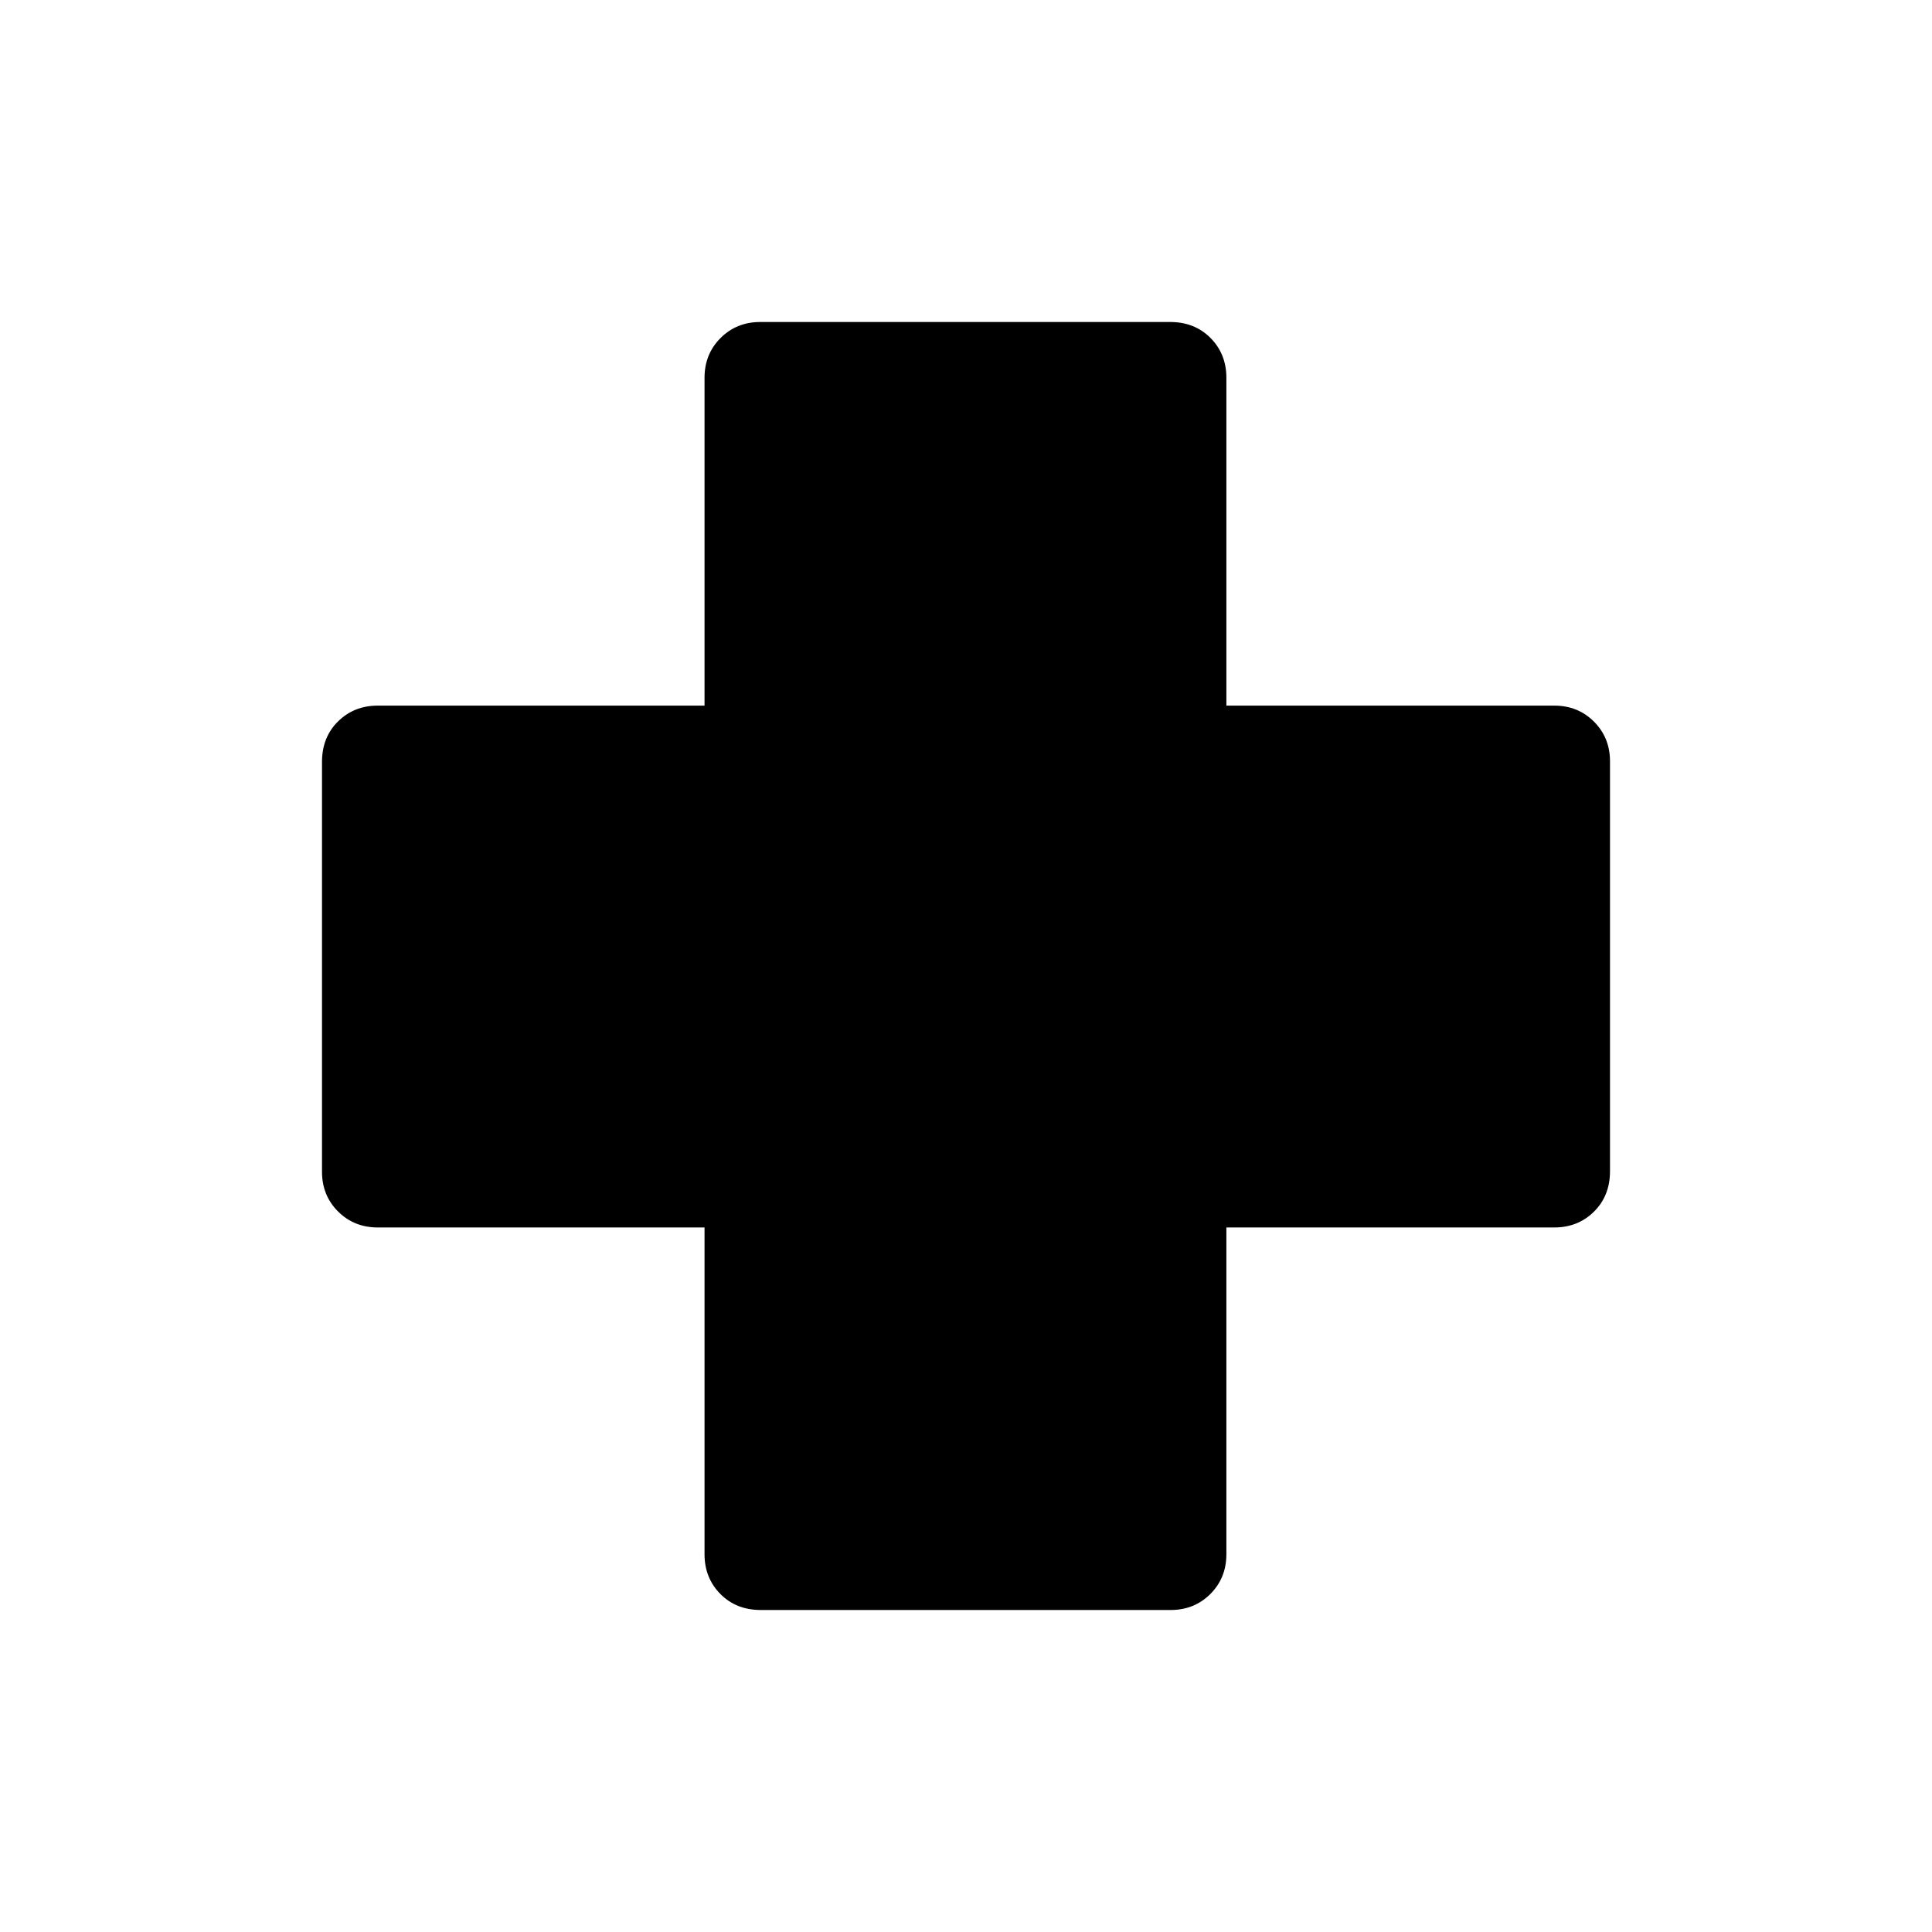<svg xmlns="http://www.w3.org/2000/svg" height="48" viewBox="0 -960 960 960" width="48"><path d="M378.05-160q-12.24 0-20.11-7.96-7.86-7.96-7.86-19.73v-162.39H187.69q-11.77 0-19.73-7.96Q160-366 160-377.77v-203.64q0-12.24 7.96-20.11 7.96-7.86 19.73-7.86h162.39v-162.93q0-11.77 7.96-19.73Q366-800 377.77-800h203.64q12.24 0 20.11 7.96 7.86 7.96 7.86 19.73v162.93h162.93q11.77 0 19.73 7.96 7.96 7.96 7.96 19.73v203.64q0 12.24-7.96 20.11-7.96 7.86-19.73 7.86H609.38v162.39q0 11.77-7.96 19.73-7.96 7.96-19.73 7.96H378.05Z"/></svg>